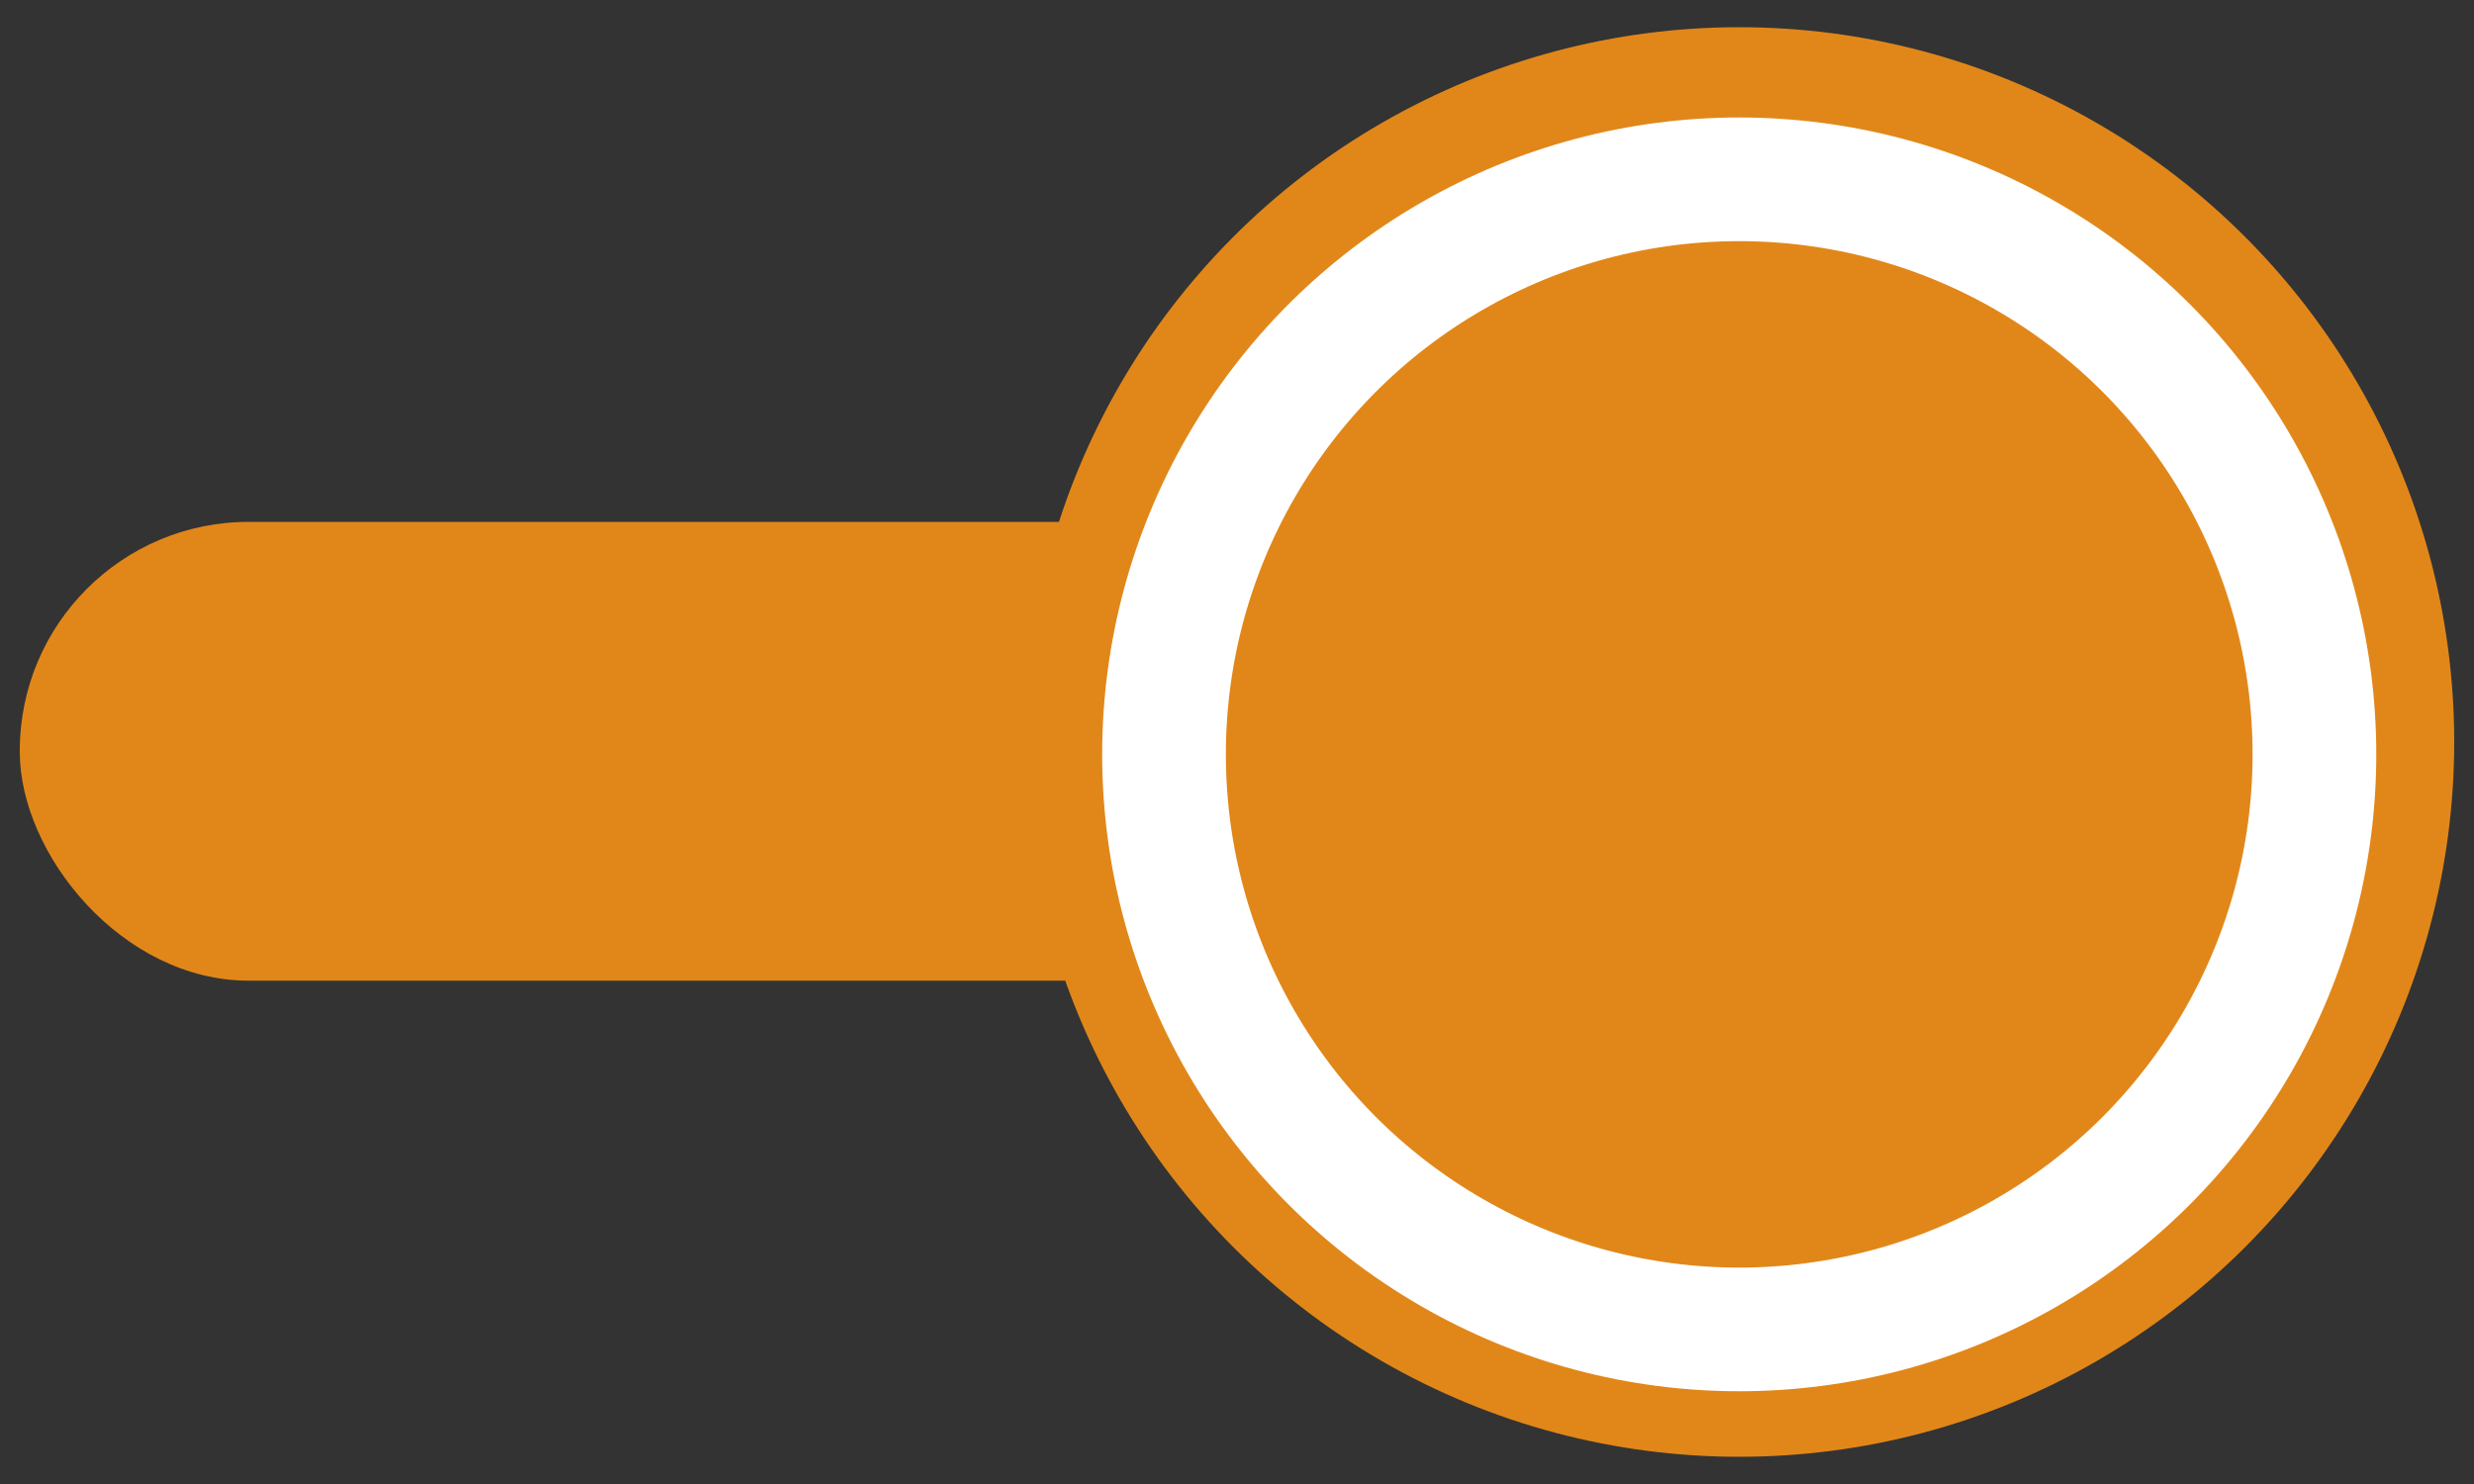 <?xml version="1.0" encoding="UTF-8"?><svg id="Layer_1" xmlns="http://www.w3.org/2000/svg" width="20" height="12" viewBox="0 0 20 12"><rect x="0" y="0" width="20" height="12" fill="#333333" stroke="none"/><defs><style>.cls-1,.cls-2,.cls-3{fill:#e18719;}.cls-2{stroke:#e18719;}.cls-2,.cls-3{stroke-miterlimit:10;}.cls-3{stroke:#fff;}</style></defs><rect class="cls-1" x=".16" y="4.22" width="16.83" height="3.71" rx="1.85" ry="1.85"/><g><circle class="cls-2" cx="14.06" cy="6" r="5.28"/><circle class="cls-3" cx="14.06" cy="6.1" r="4.65"/></g></svg>